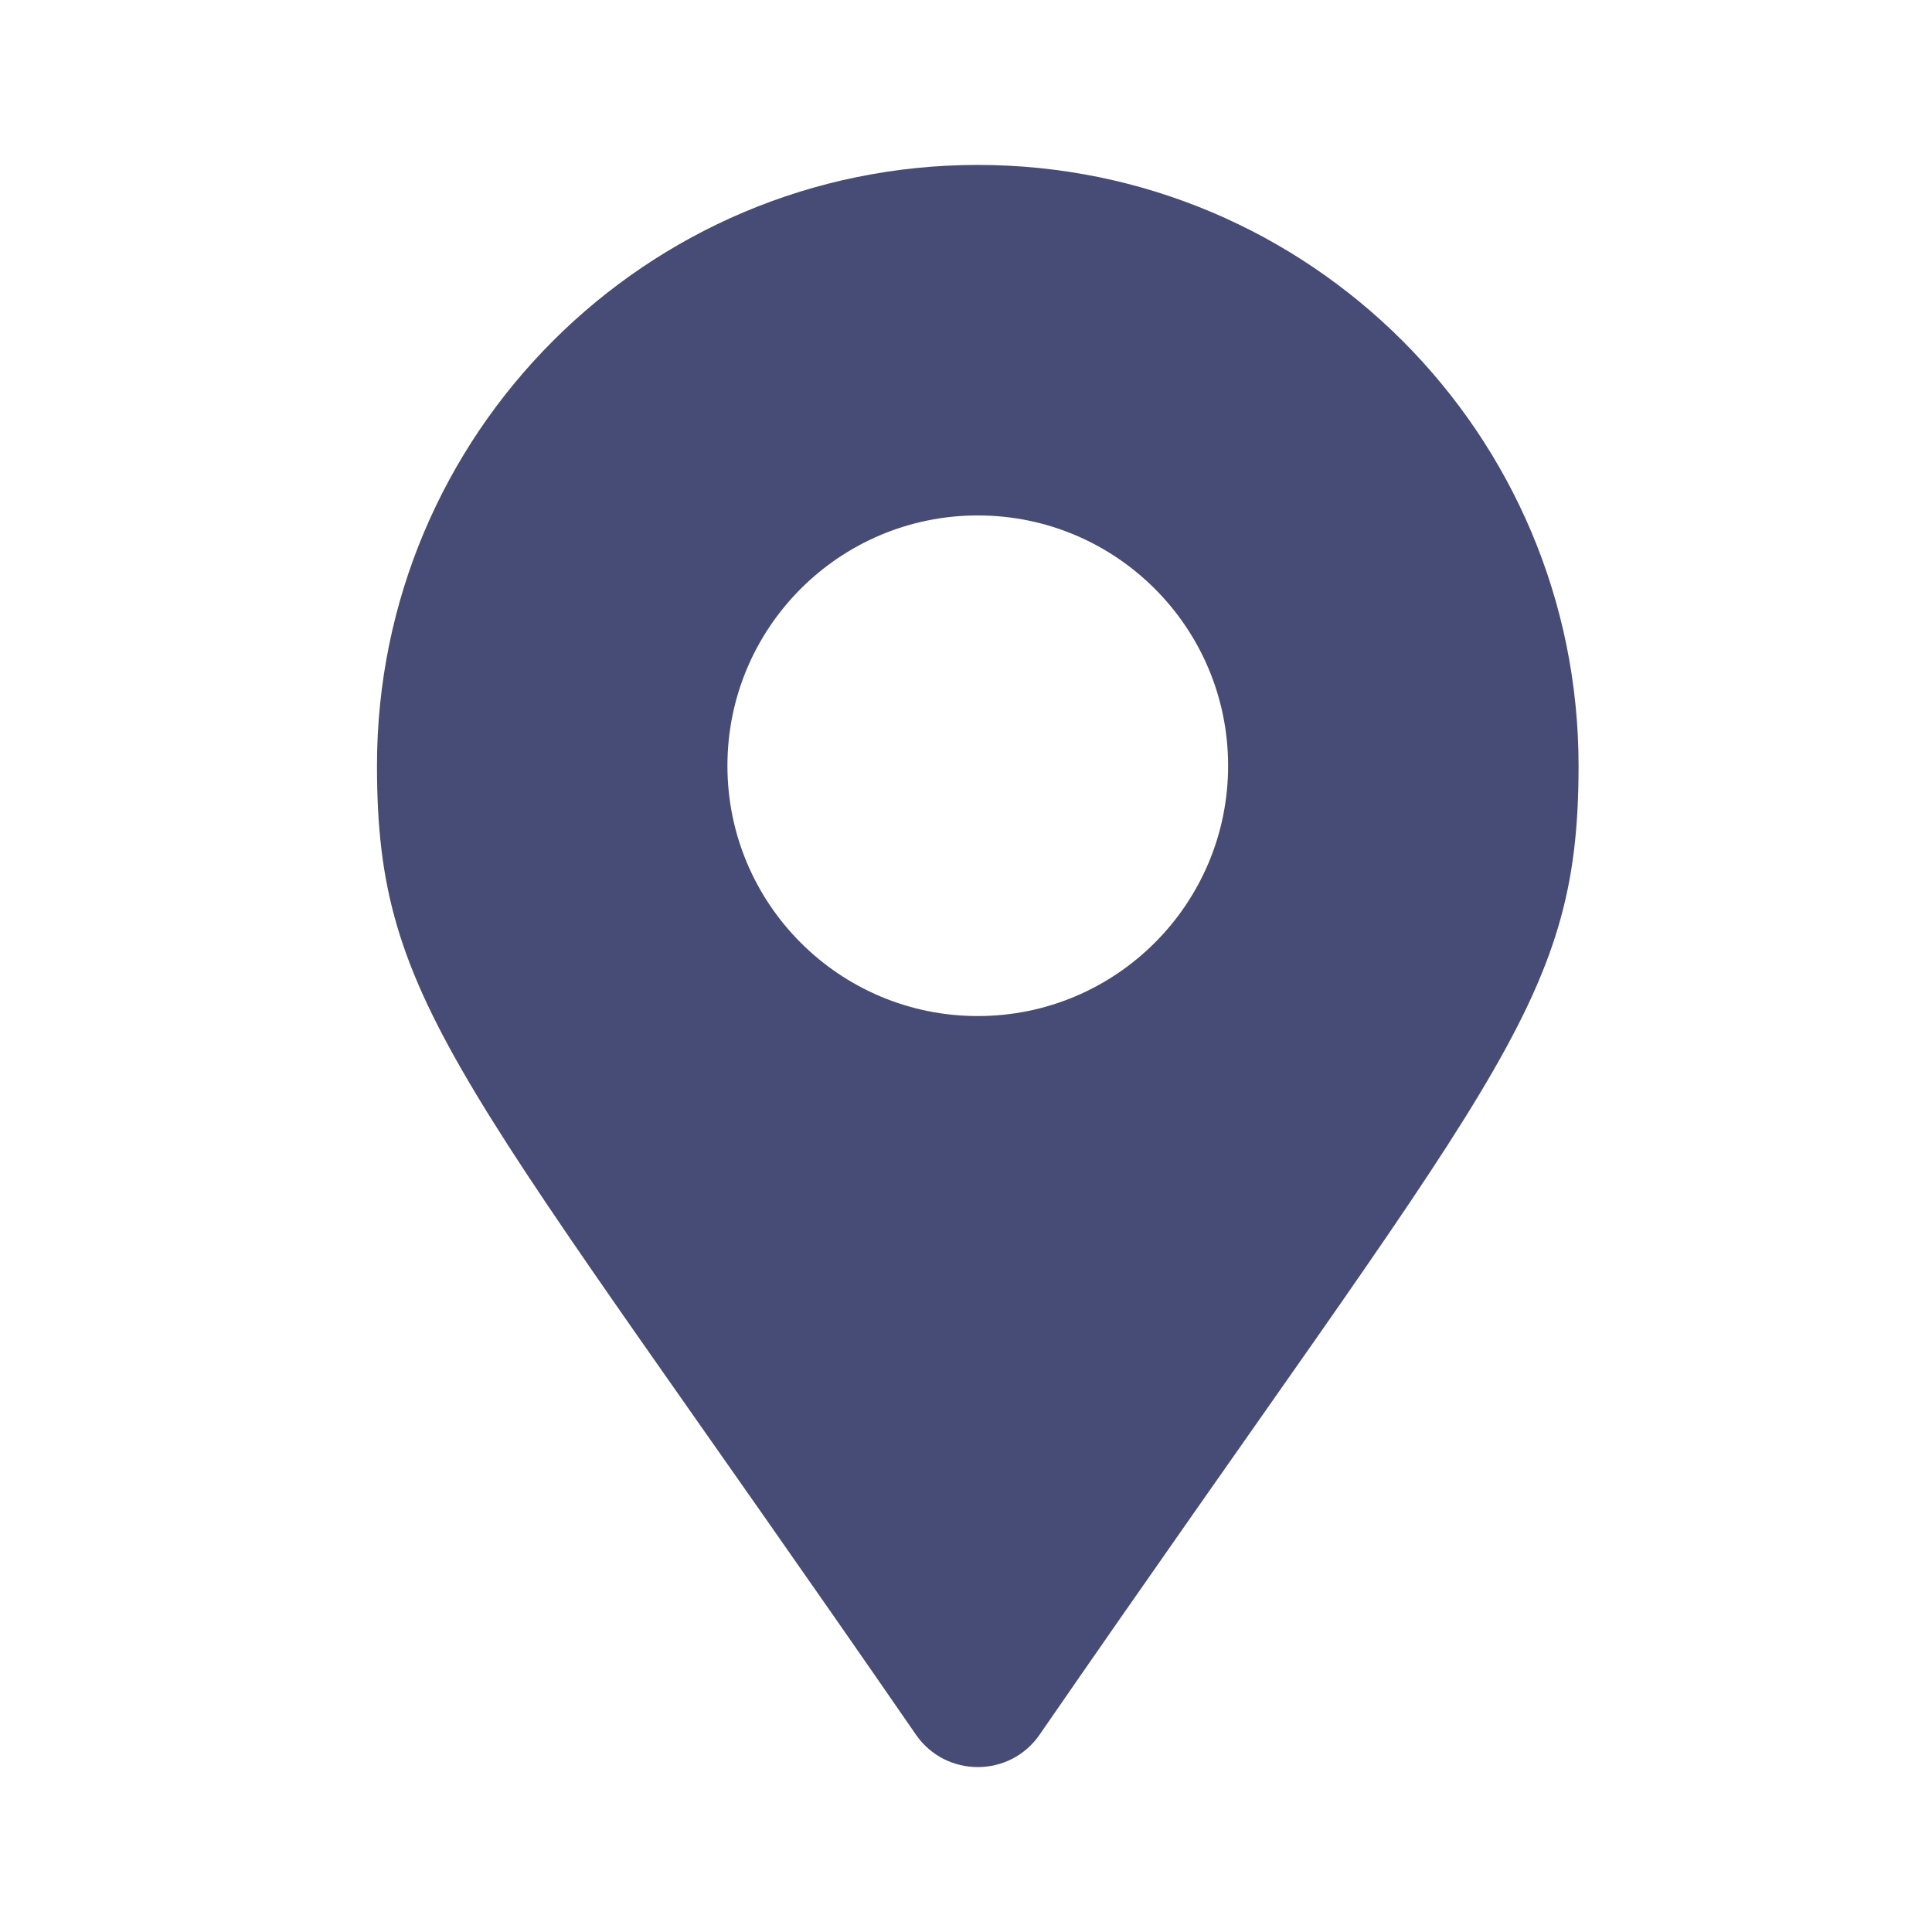 <svg width="33" height="33" viewBox="0 0 33 33" fill="none" xmlns="http://www.w3.org/2000/svg">
<path d="M15.646 29.631C7.88 18.373 6.439 17.217 6.439 13.08C6.439 7.412 11.034 2.817 16.701 2.817C22.369 2.817 26.963 7.412 26.963 13.08C26.963 17.217 25.522 18.373 17.756 29.631C17.246 30.367 16.156 30.367 15.646 29.631ZM16.701 17.355C19.063 17.355 20.977 15.441 20.977 13.08C20.977 10.718 19.063 8.804 16.701 8.804C14.34 8.804 12.425 10.718 12.425 13.08C12.425 15.441 14.34 17.355 16.701 17.355Z" fill="#474C76"/>
</svg>
